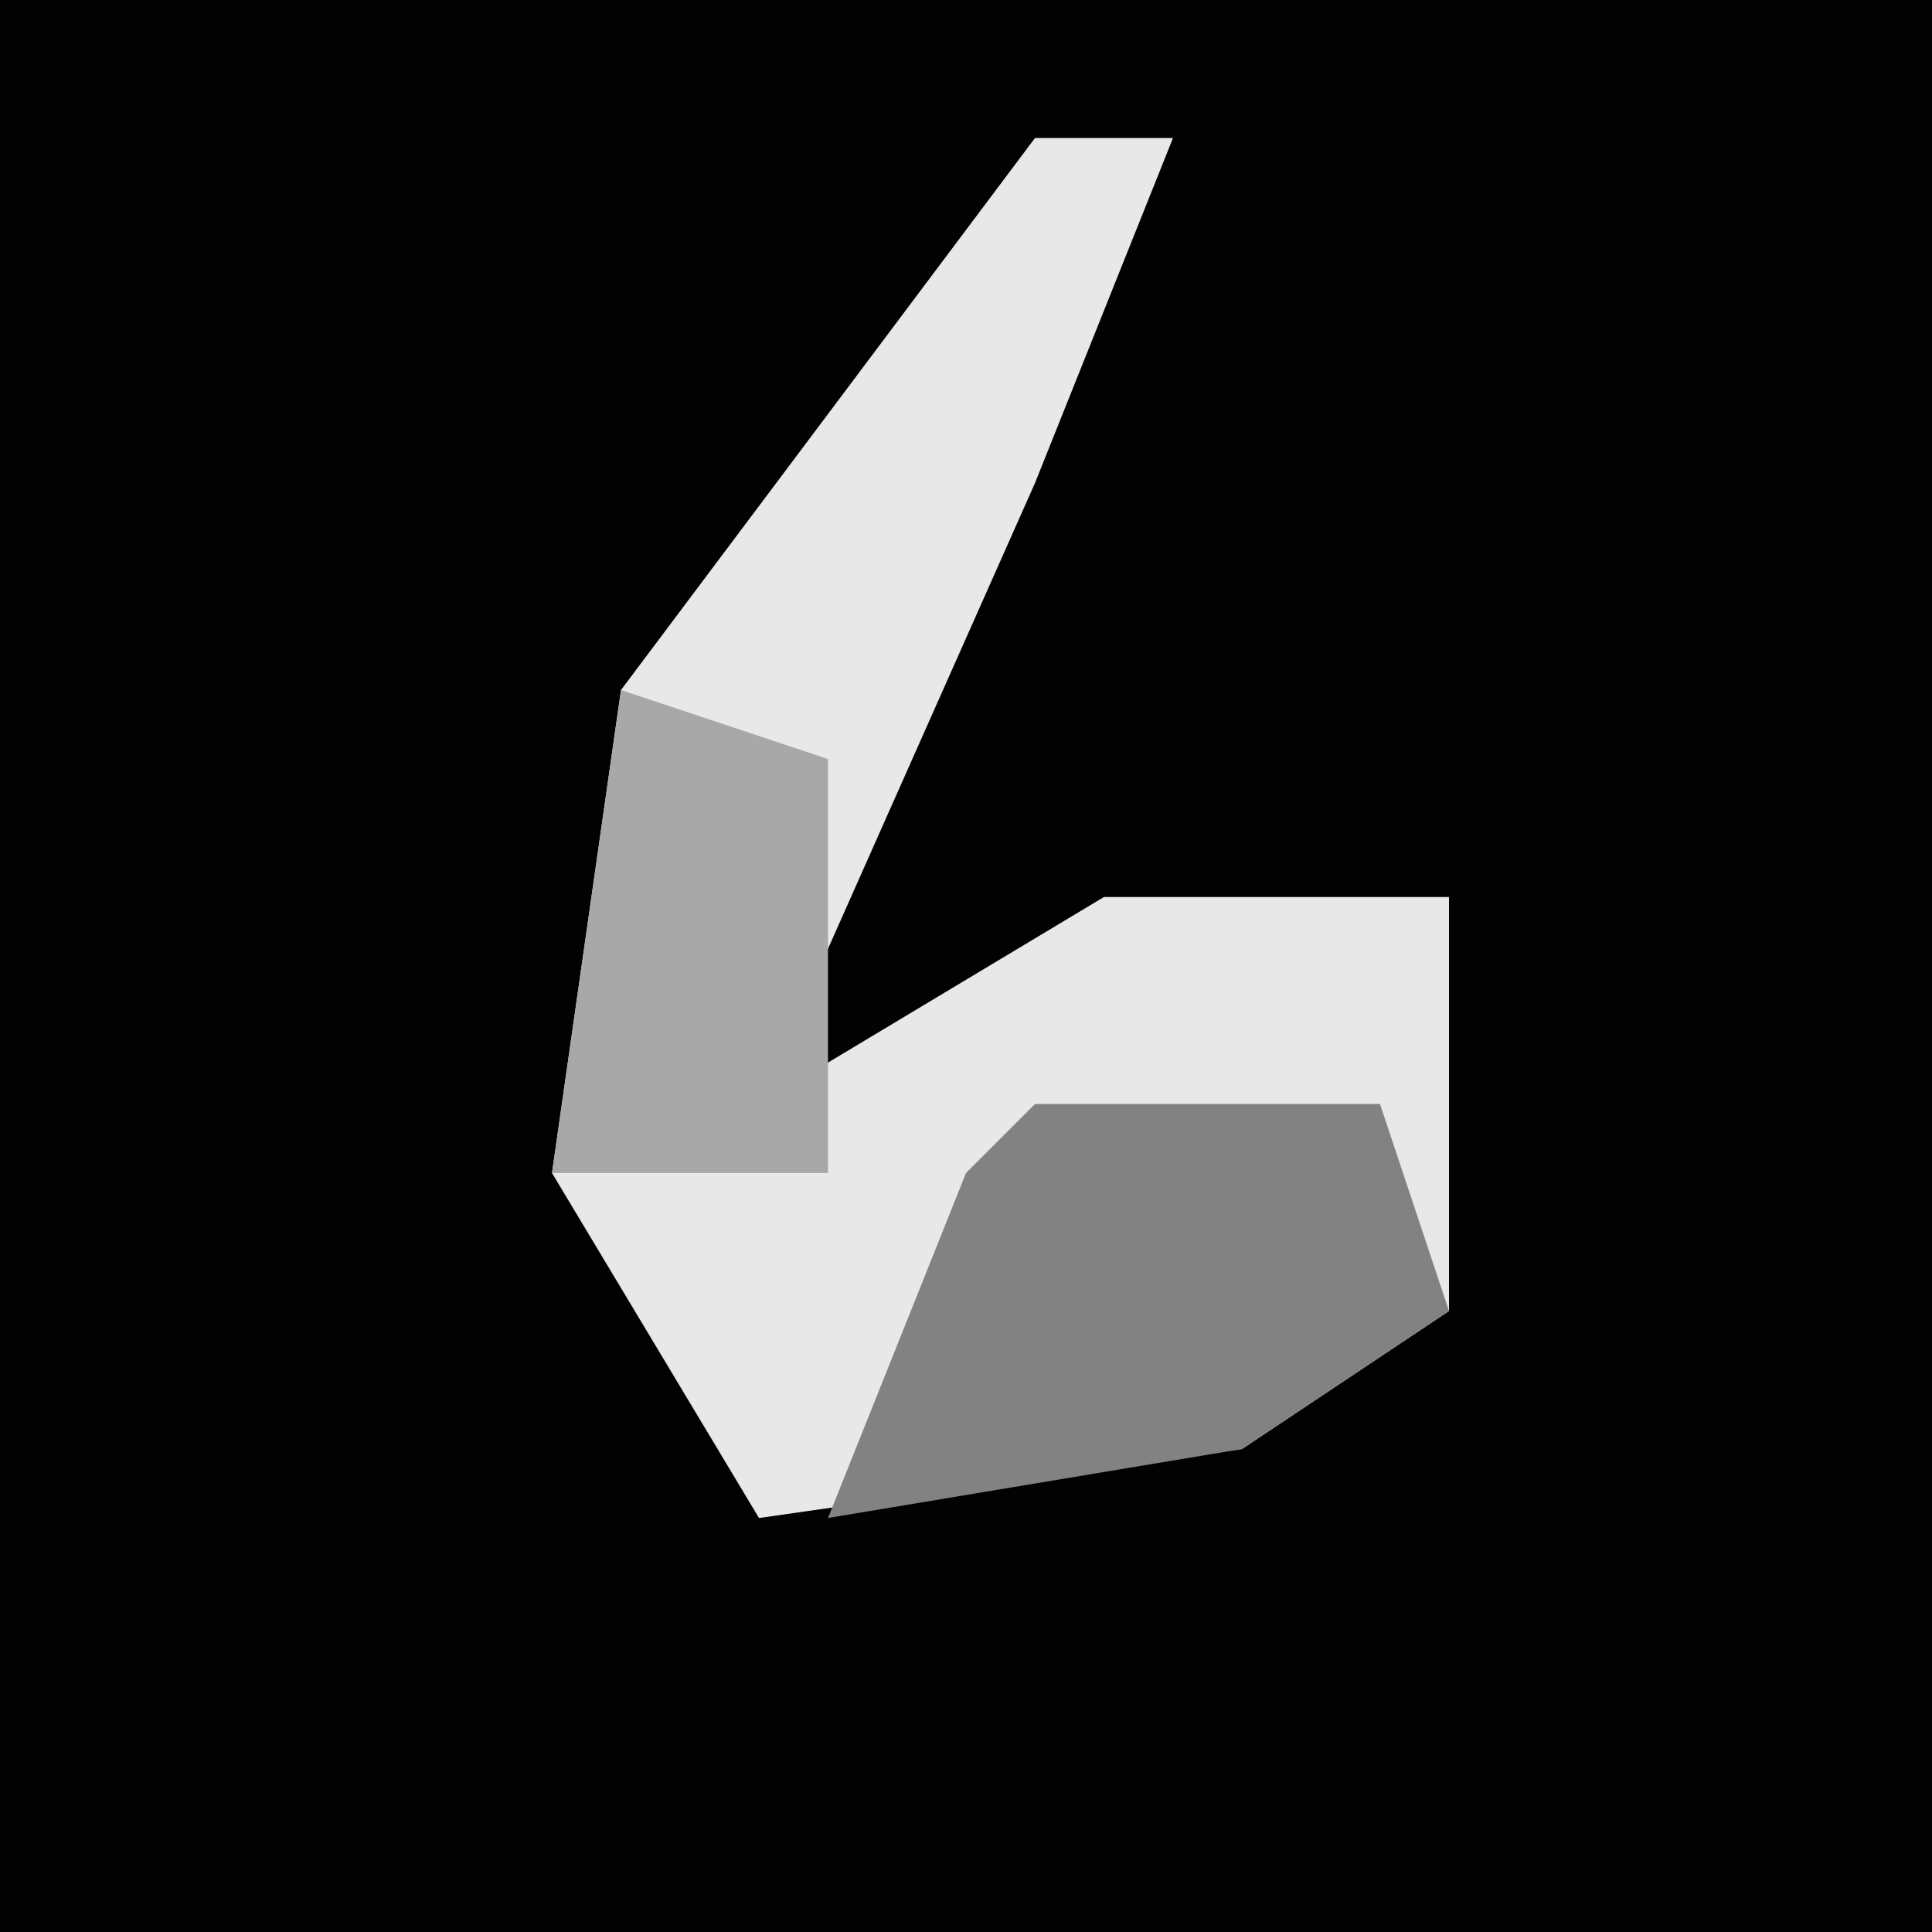 <?xml version="1.0" encoding="UTF-8"?>
<svg version="1.1" xmlns="http://www.w3.org/2000/svg" width="28" height="28">
<path d="M0,0 L28,0 L28,28 L0,28 Z " fill="#020202" transform="translate(0,0)"/>
<path d="M0,0 L2,0 L0,5 L-4,14 L1,11 L6,11 L6,17 L3,19 L-4,20 L-7,15 L-6,8 Z " fill="#E8E8E8" transform="translate(15,2)"/>
<path d="M0,0 L5,0 L6,3 L3,5 L-3,6 L-1,1 Z " fill="#828282" transform="translate(15,16)"/>
<path d="M0,0 L3,1 L3,7 L-1,7 Z " fill="#A8A8A8" transform="translate(9,10)"/>
</svg>
